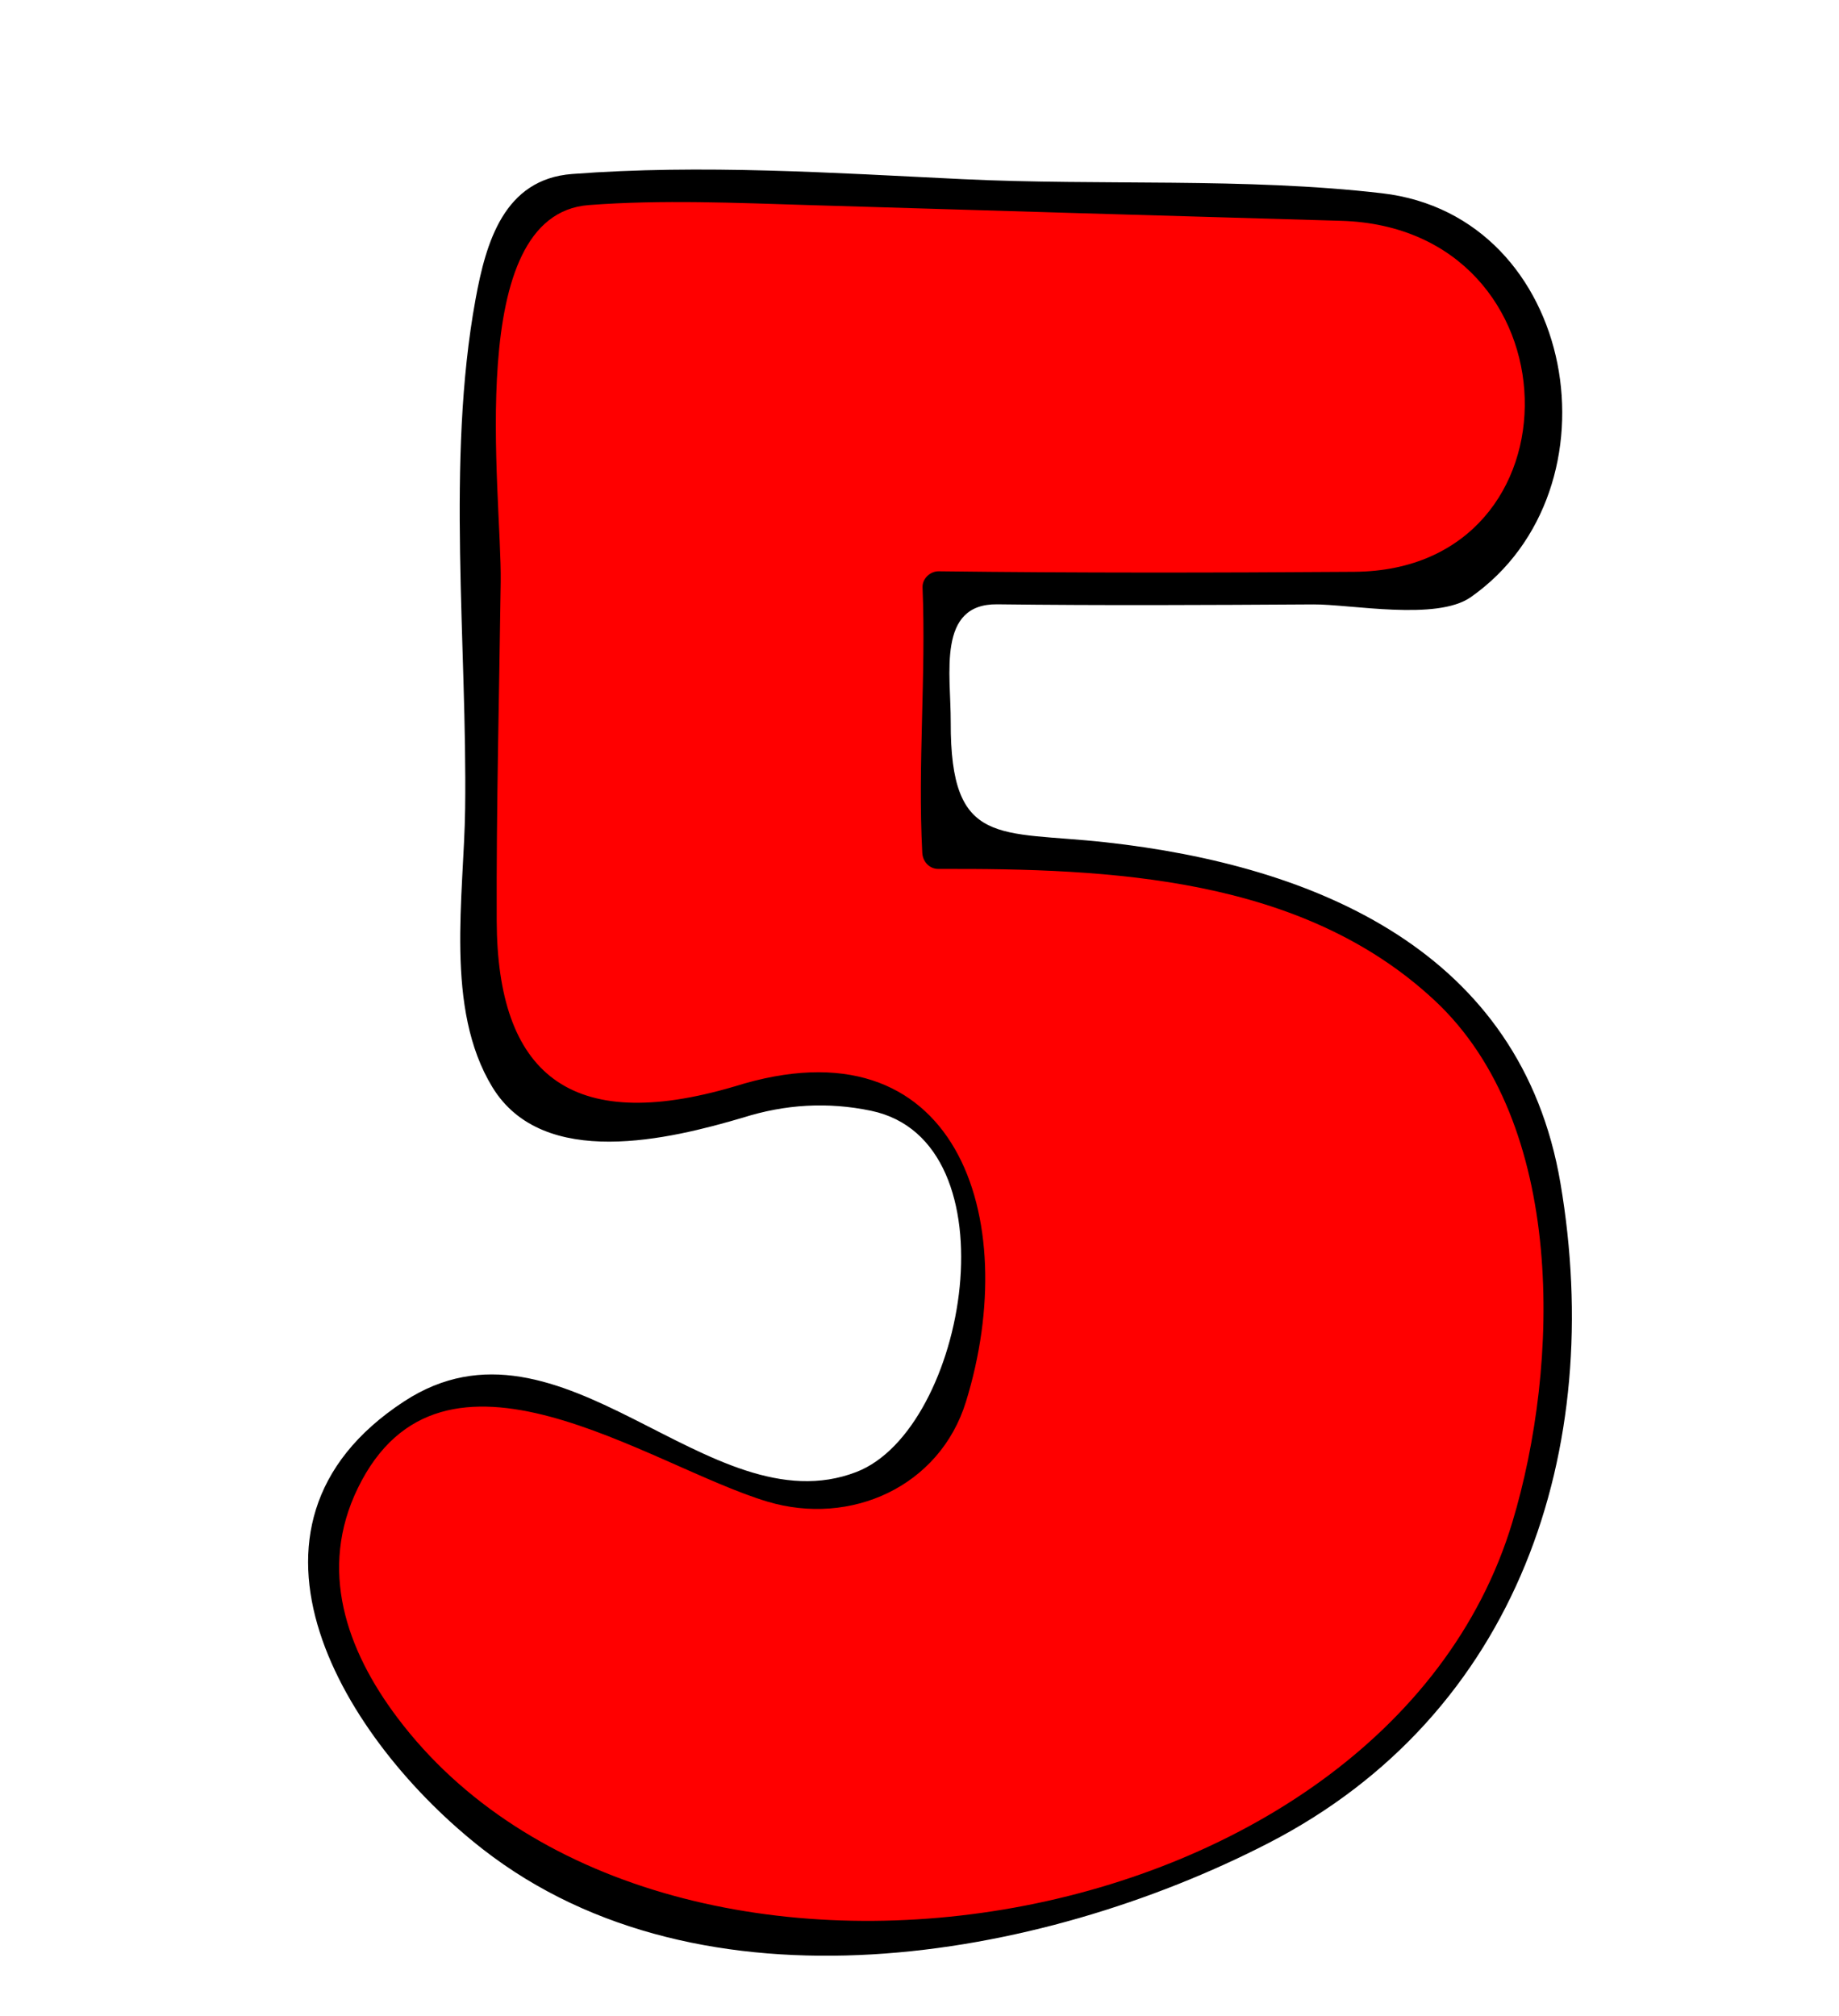 <?xml version="1.0" encoding="utf-8"?>
<!-- Generator: Adobe Illustrator 17.0.2, SVG Export Plug-In . SVG Version: 6.00 Build 0)  -->
<!DOCTYPE svg PUBLIC "-//W3C//DTD SVG 1.1//EN" "http://www.w3.org/Graphics/SVG/1.1/DTD/svg11.dtd">
<svg version="1.1" id="Layer_1" xmlns="http://www.w3.org/2000/svg" xmlns:xlink="http://www.w3.org/1999/xlink" x="0px" y="0px"
	 width="59.75px" height="65.5px" viewBox="0 0 59.75 65.5" enable-background="new 0 0 59.75 65.5" xml:space="preserve">
<g id="_x35_">
	<g>
		<path fill="#FF0000" d="M23.995,35.813c0.79-0.277,7.583-2.182,7.583,4.882s-3.221,9.972-10.284,6.025
			c-7.064-3.947-11.634,1.04-10.803,5.09c0.831,4.051,6.025,11.53,17.036,11.115c11.011-0.416,22.646-6.129,23.061-18.594
			c0.416-12.465-5.914-16.829-20.097-16.621c-0.367-5.817,0.178-6.024,0.009-8.622c6.999,0.104,13.959,0,16.452,0
			c2.493,0,4.778-7.999,1.662-10.596s-6.657-1.704-11.027-1.843c-2.491-0.08-13.484-0.772-17.331-0.546
			c-2.295,0.135-4.467-0.624-4.467,6.856s-0.312,17.659-0.104,20.048C15.892,35.397,18.074,37.89,23.995,35.813z"/>
		<g>
			<path d="M24.134,36.319c1.373-0.434,2.751-0.52,4.166-0.225c4.727,0.986,3.113,10.353-0.475,11.738
				c-4.796,1.851-9.563-5.653-14.698-2.292c-6.232,4.079-1.927,11.055,2.564,14.553c7.121,5.546,18.086,3.626,25.513-0.197
				c8.147-4.194,10.964-12.807,9.496-21.448c-1.28-7.535-7.935-10.324-14.788-11.079c-3.444-0.379-5.037,0.186-5.022-3.902
				c0.006-1.569-0.456-3.854,1.512-3.83c3.423,0.042,6.846,0.024,10.269,0.003c1.22-0.007,4.004,0.542,5.113-0.234
				c4.991-3.493,3.479-12.386-2.879-13.126c-4.461-0.519-9.124-0.241-13.63-0.459c-4.21-0.203-8.478-0.488-12.689-0.167
				c-2.21,0.169-2.796,2.217-3.135,4.07c-0.96,5.24-0.269,11.228-0.338,16.553c-0.037,2.843-0.674,6.491,0.884,9.048
				C17.65,38.036,21.785,37.011,24.134,36.319c0.648-0.191,0.372-1.204-0.279-1.012c-5.356,1.578-7.698-0.431-7.717-5.387
				c-0.014-3.669,0.081-7.339,0.13-11.008c0.039-2.916-1.236-11.935,2.859-12.248c2.382-0.182,4.8-0.071,7.184,0.001
				c5.756,0.175,11.508,0.344,17.259,0.51c7.775,0.225,7.997,11.351,0.435,11.406c-4.502,0.032-9.004,0.039-13.506-0.017
				c-0.278-0.003-0.537,0.241-0.525,0.525c0.117,2.875-0.16,5.733-0.009,8.622c0.015,0.285,0.228,0.526,0.525,0.525
				c5.586-0.02,11.807,0.252,16.118,4.269c4.301,4.007,4.067,11.861,2.527,16.966c-4.182,13.865-27.792,17.559-36.227,6.341
				c-1.657-2.204-2.568-4.811-1.283-7.453c2.739-5.632,9.456-0.719,13.31,0.436c2.7,0.809,5.596-0.483,6.449-3.245
				c1.849-5.985-0.308-12.523-7.53-10.242C23.212,35.51,23.487,36.523,24.134,36.319z"/>
		</g>
	</g>
</g>
</svg>
